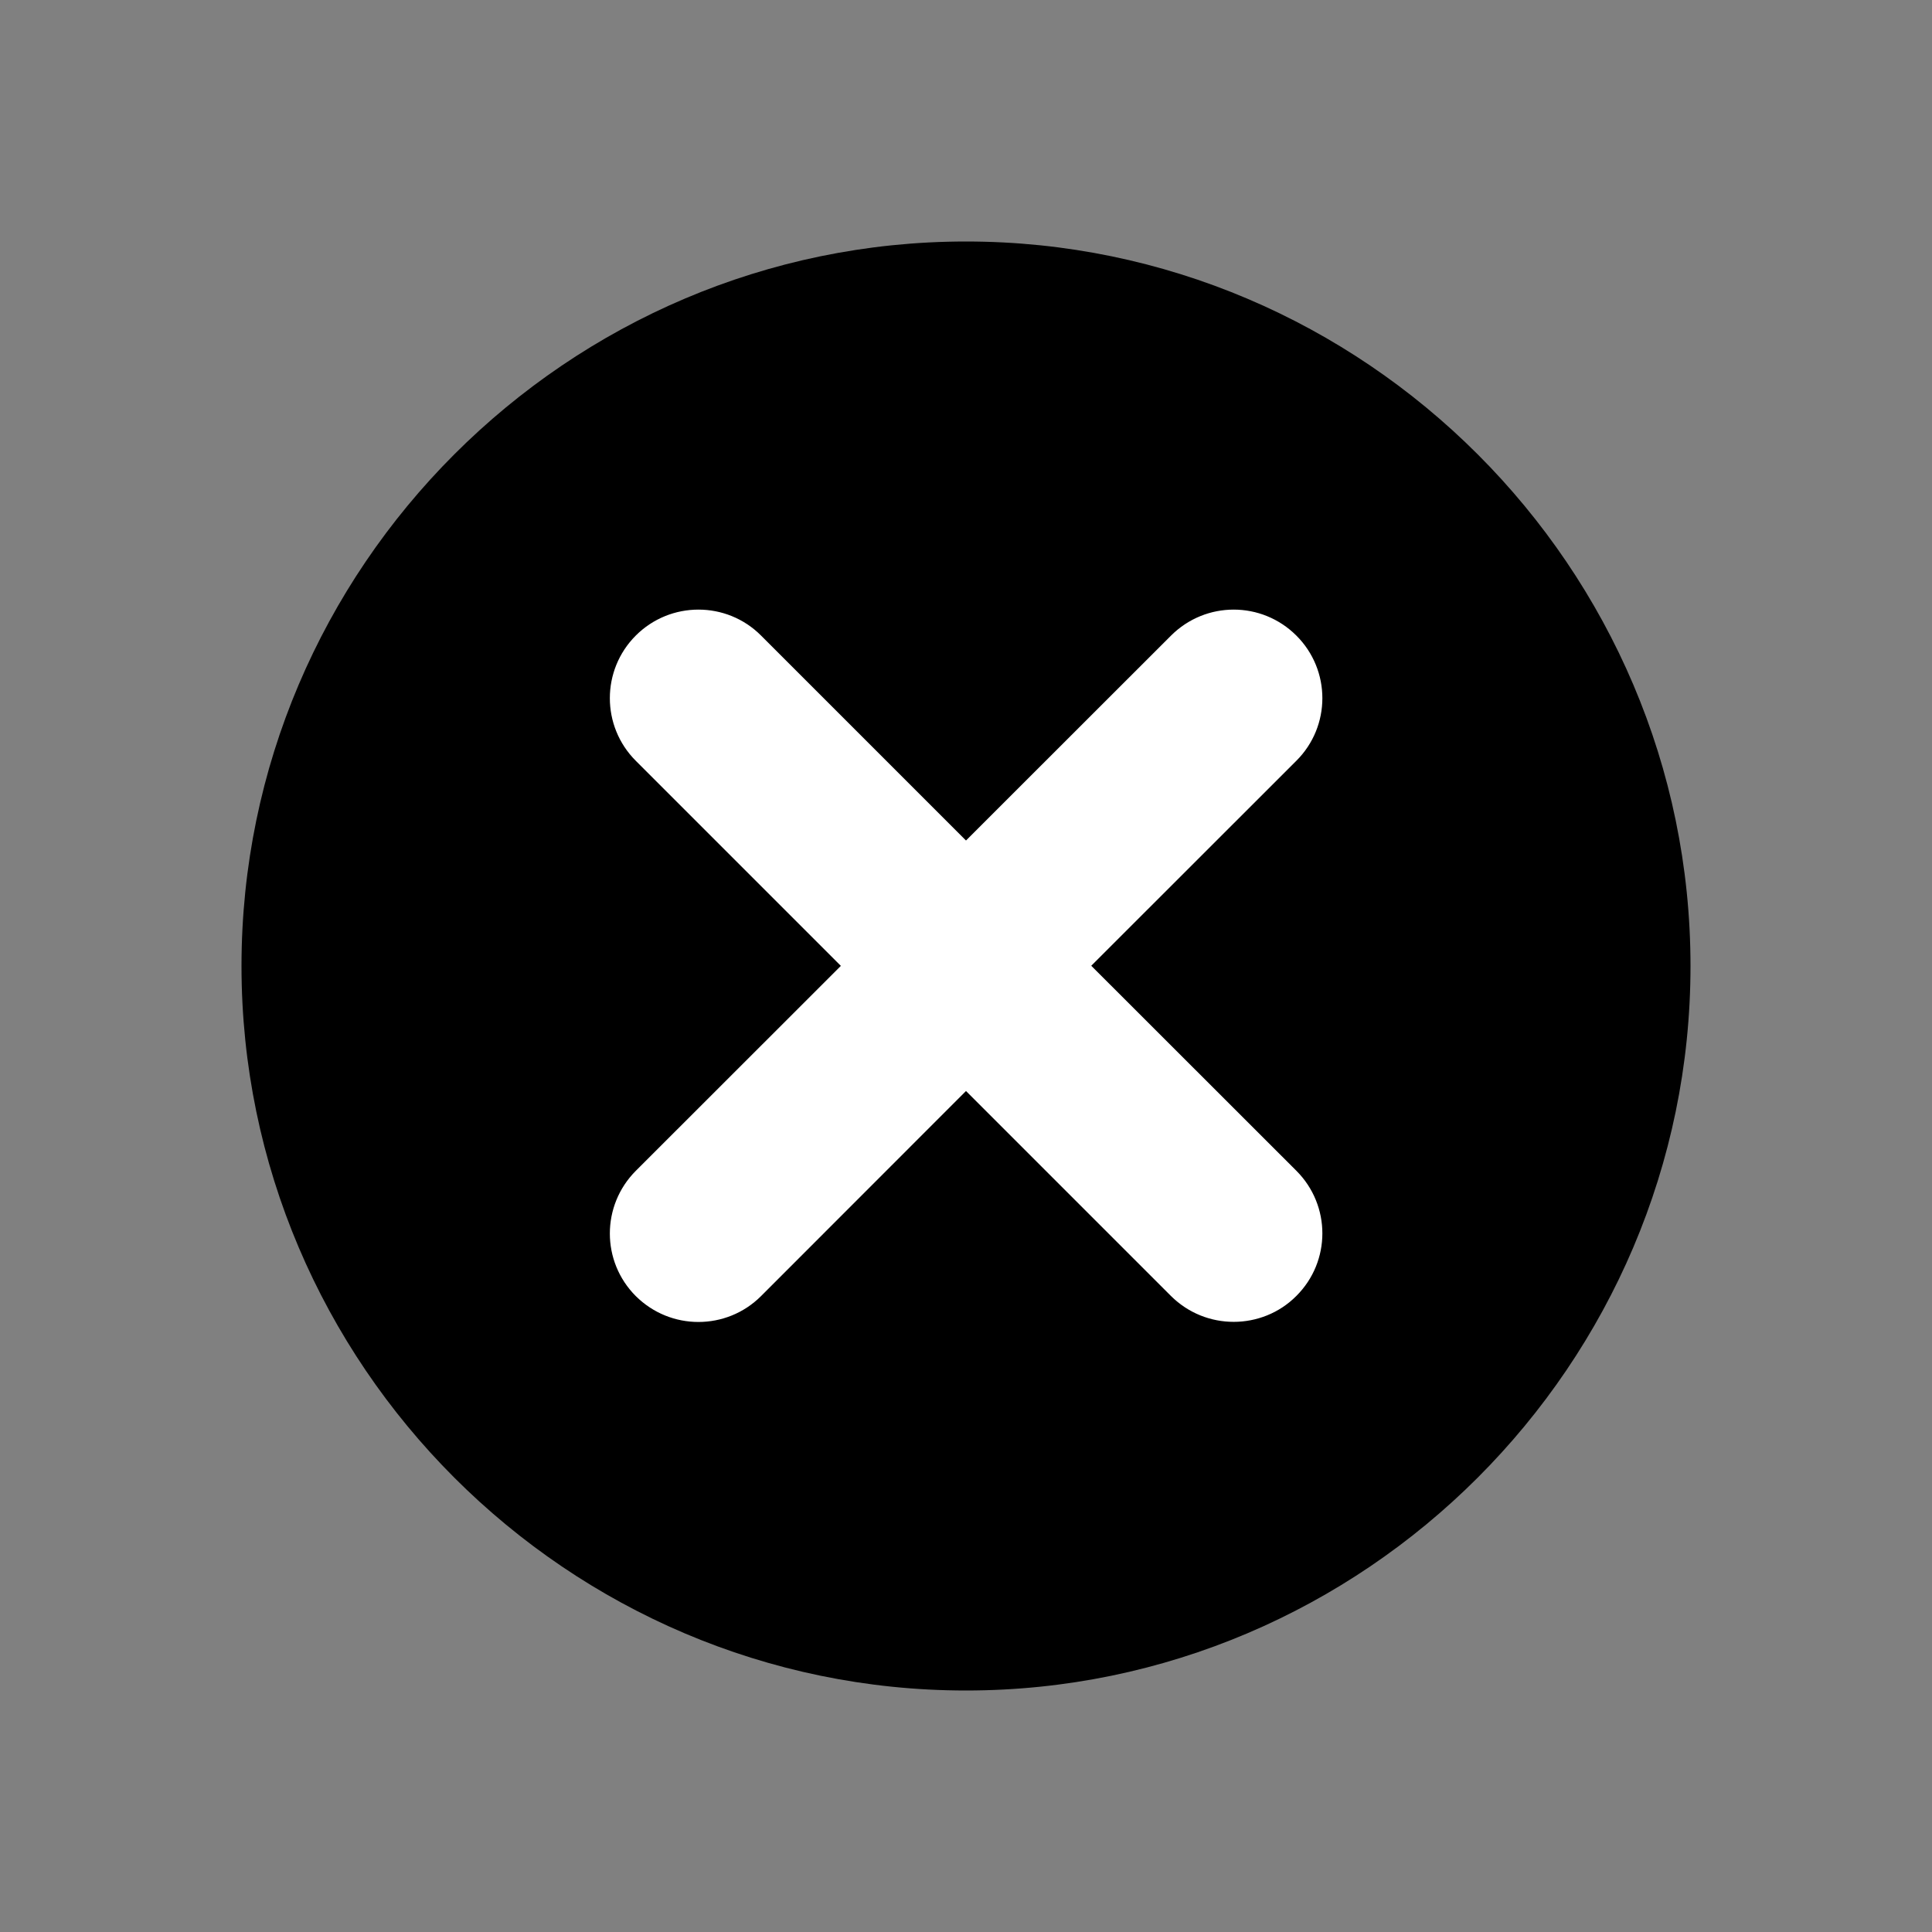 <?xml version="1.0" encoding="utf-8"?>
<!-- Generator: Adobe Illustrator 15.0.0, SVG Export Plug-In  -->
<!DOCTYPE svg PUBLIC "-//W3C//DTD SVG 1.1//EN" "http://www.w3.org/Graphics/SVG/1.1/DTD/svg11.dtd">
<svg version="1.1"
	 xmlns="http://www.w3.org/2000/svg" xmlns:xlink="http://www.w3.org/1999/xlink" xmlns:a="http://ns.adobe.com/AdobeSVGViewerExtensions/3.0/"
	 x="0px" y="0px" width="16px" height="16px" viewBox="0 0.001 16 16" enable-background="new 0 0.001 16 16" xml:space="preserve">
<rect x="0" y="0.001" width="16" height="16" fill="#808080" stroke="none"/>
<defs>
</defs>
<path d="M14,8.001c0,3.3-2.7,6-6,6l0,0c-3.3,0-6-2.7-6-6l0,0c0-3.3,2.7-6,6-6l0,0C11.3,2.001,14,4.701,14,8.001L14,8.001z"/>
<path fill="#FFFFFF" stroke="#000000" stroke-width="0.1" stroke-miterlimit="10" d="M10.771,9.661c0.307,0.307,0.307,0.802,0,1.108
	c-0.152,0.153-0.354,0.229-0.554,0.229c-0.201,0-0.401-0.076-0.555-0.229L8,9.107L6.338,10.77c-0.153,0.153-0.354,0.229-0.554,0.229
	c-0.2,0-0.4-0.076-0.554-0.229c-0.306-0.306-0.306-0.801,0-1.108l1.663-1.662L5.23,6.337c-0.306-0.306-0.306-0.802,0-1.108
	c0.306-0.306,0.803-0.306,1.108,0L8,6.891l1.663-1.662c0.307-0.306,0.801-0.306,1.108,0c0.307,0.306,0.307,0.802,0,1.108
	L9.108,7.999L10.771,9.661z"/>
<rect display="none" opacity="0.2" fill="#E94E47" width="16" height="16"/>
</svg>
